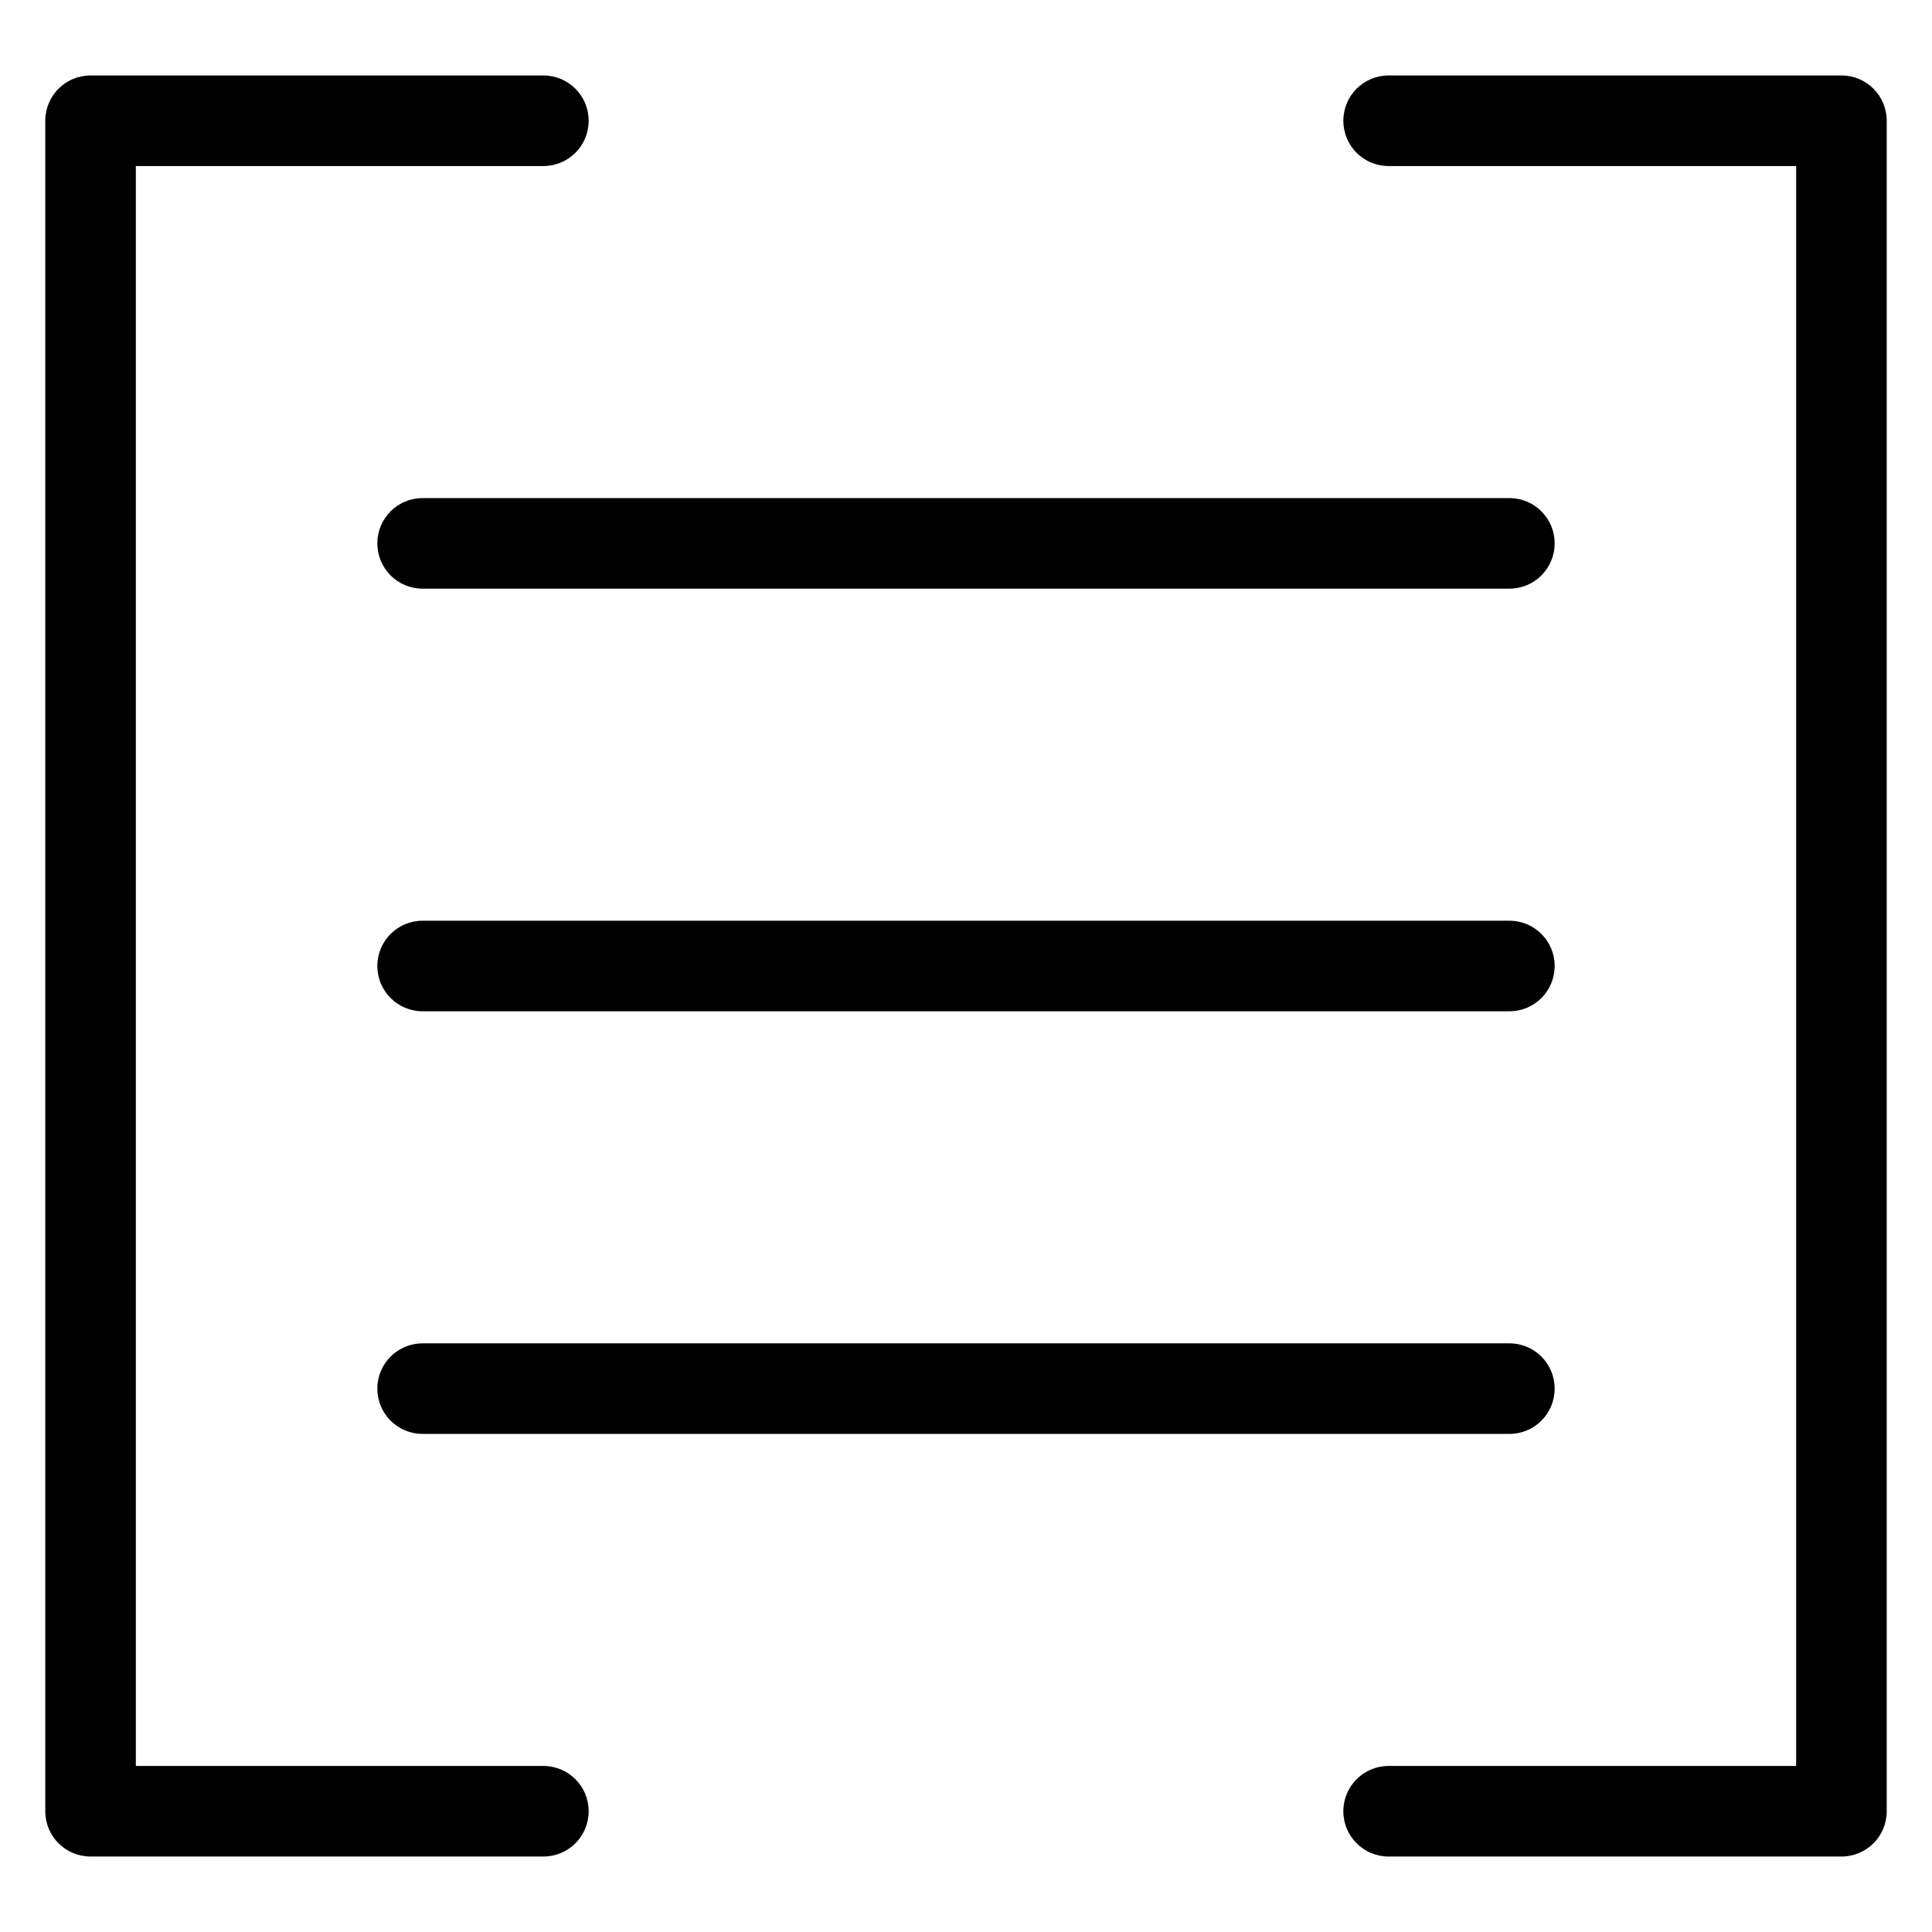 <?xml version="1.0" encoding="utf-8"?>
<!-- Generator: Adobe Illustrator 23.0.4, SVG Export Plug-In . SVG Version: 6.00 Build 0)  -->
<svg version="1.1" id="Layer_1" xmlns="http://www.w3.org/2000/svg" xmlns:xlink="http://www.w3.org/1999/xlink" x="0px" y="0px"
	 viewBox="0 0 64 64" style="enable-background:new 0 0 64 64;" xml:space="preserve">
<g>
	<path d="M18,58.5H4.5v-53H18c0.83,0,1.5-0.67,1.5-1.5S18.83,2.5,18,2.5H3C2.17,2.5,1.5,3.17,1.5,4v56c0,0.83,0.67,1.5,1.5,1.5h15
		c0.83,0,1.5-0.67,1.5-1.5S18.83,58.5,18,58.5z"/>
	<path d="M61,2.5H46c-0.83,0-1.5,0.67-1.5,1.5s0.67,1.5,1.5,1.5h13.5v53H46c-0.83,0-1.5,0.67-1.5,1.5s0.67,1.5,1.5,1.5h15
		c0.83,0,1.5-0.67,1.5-1.5V4C62.5,3.17,61.83,2.5,61,2.5z"/>
	<path d="M50,16.5H14c-0.83,0-1.5,0.67-1.5,1.5s0.67,1.5,1.5,1.5h36c0.83,0,1.5-0.67,1.5-1.5S50.83,16.5,50,16.5z"/>
	<path d="M50,44.5H14c-0.83,0-1.5,0.67-1.5,1.5s0.67,1.5,1.5,1.5h36c0.83,0,1.5-0.67,1.5-1.5S50.83,44.5,50,44.5z"/>
	<path d="M50,30.5H14c-0.83,0-1.5,0.67-1.5,1.5s0.67,1.5,1.5,1.5h36c0.83,0,1.5-0.67,1.5-1.5S50.83,30.5,50,30.5z"/>
</g>
</svg>
